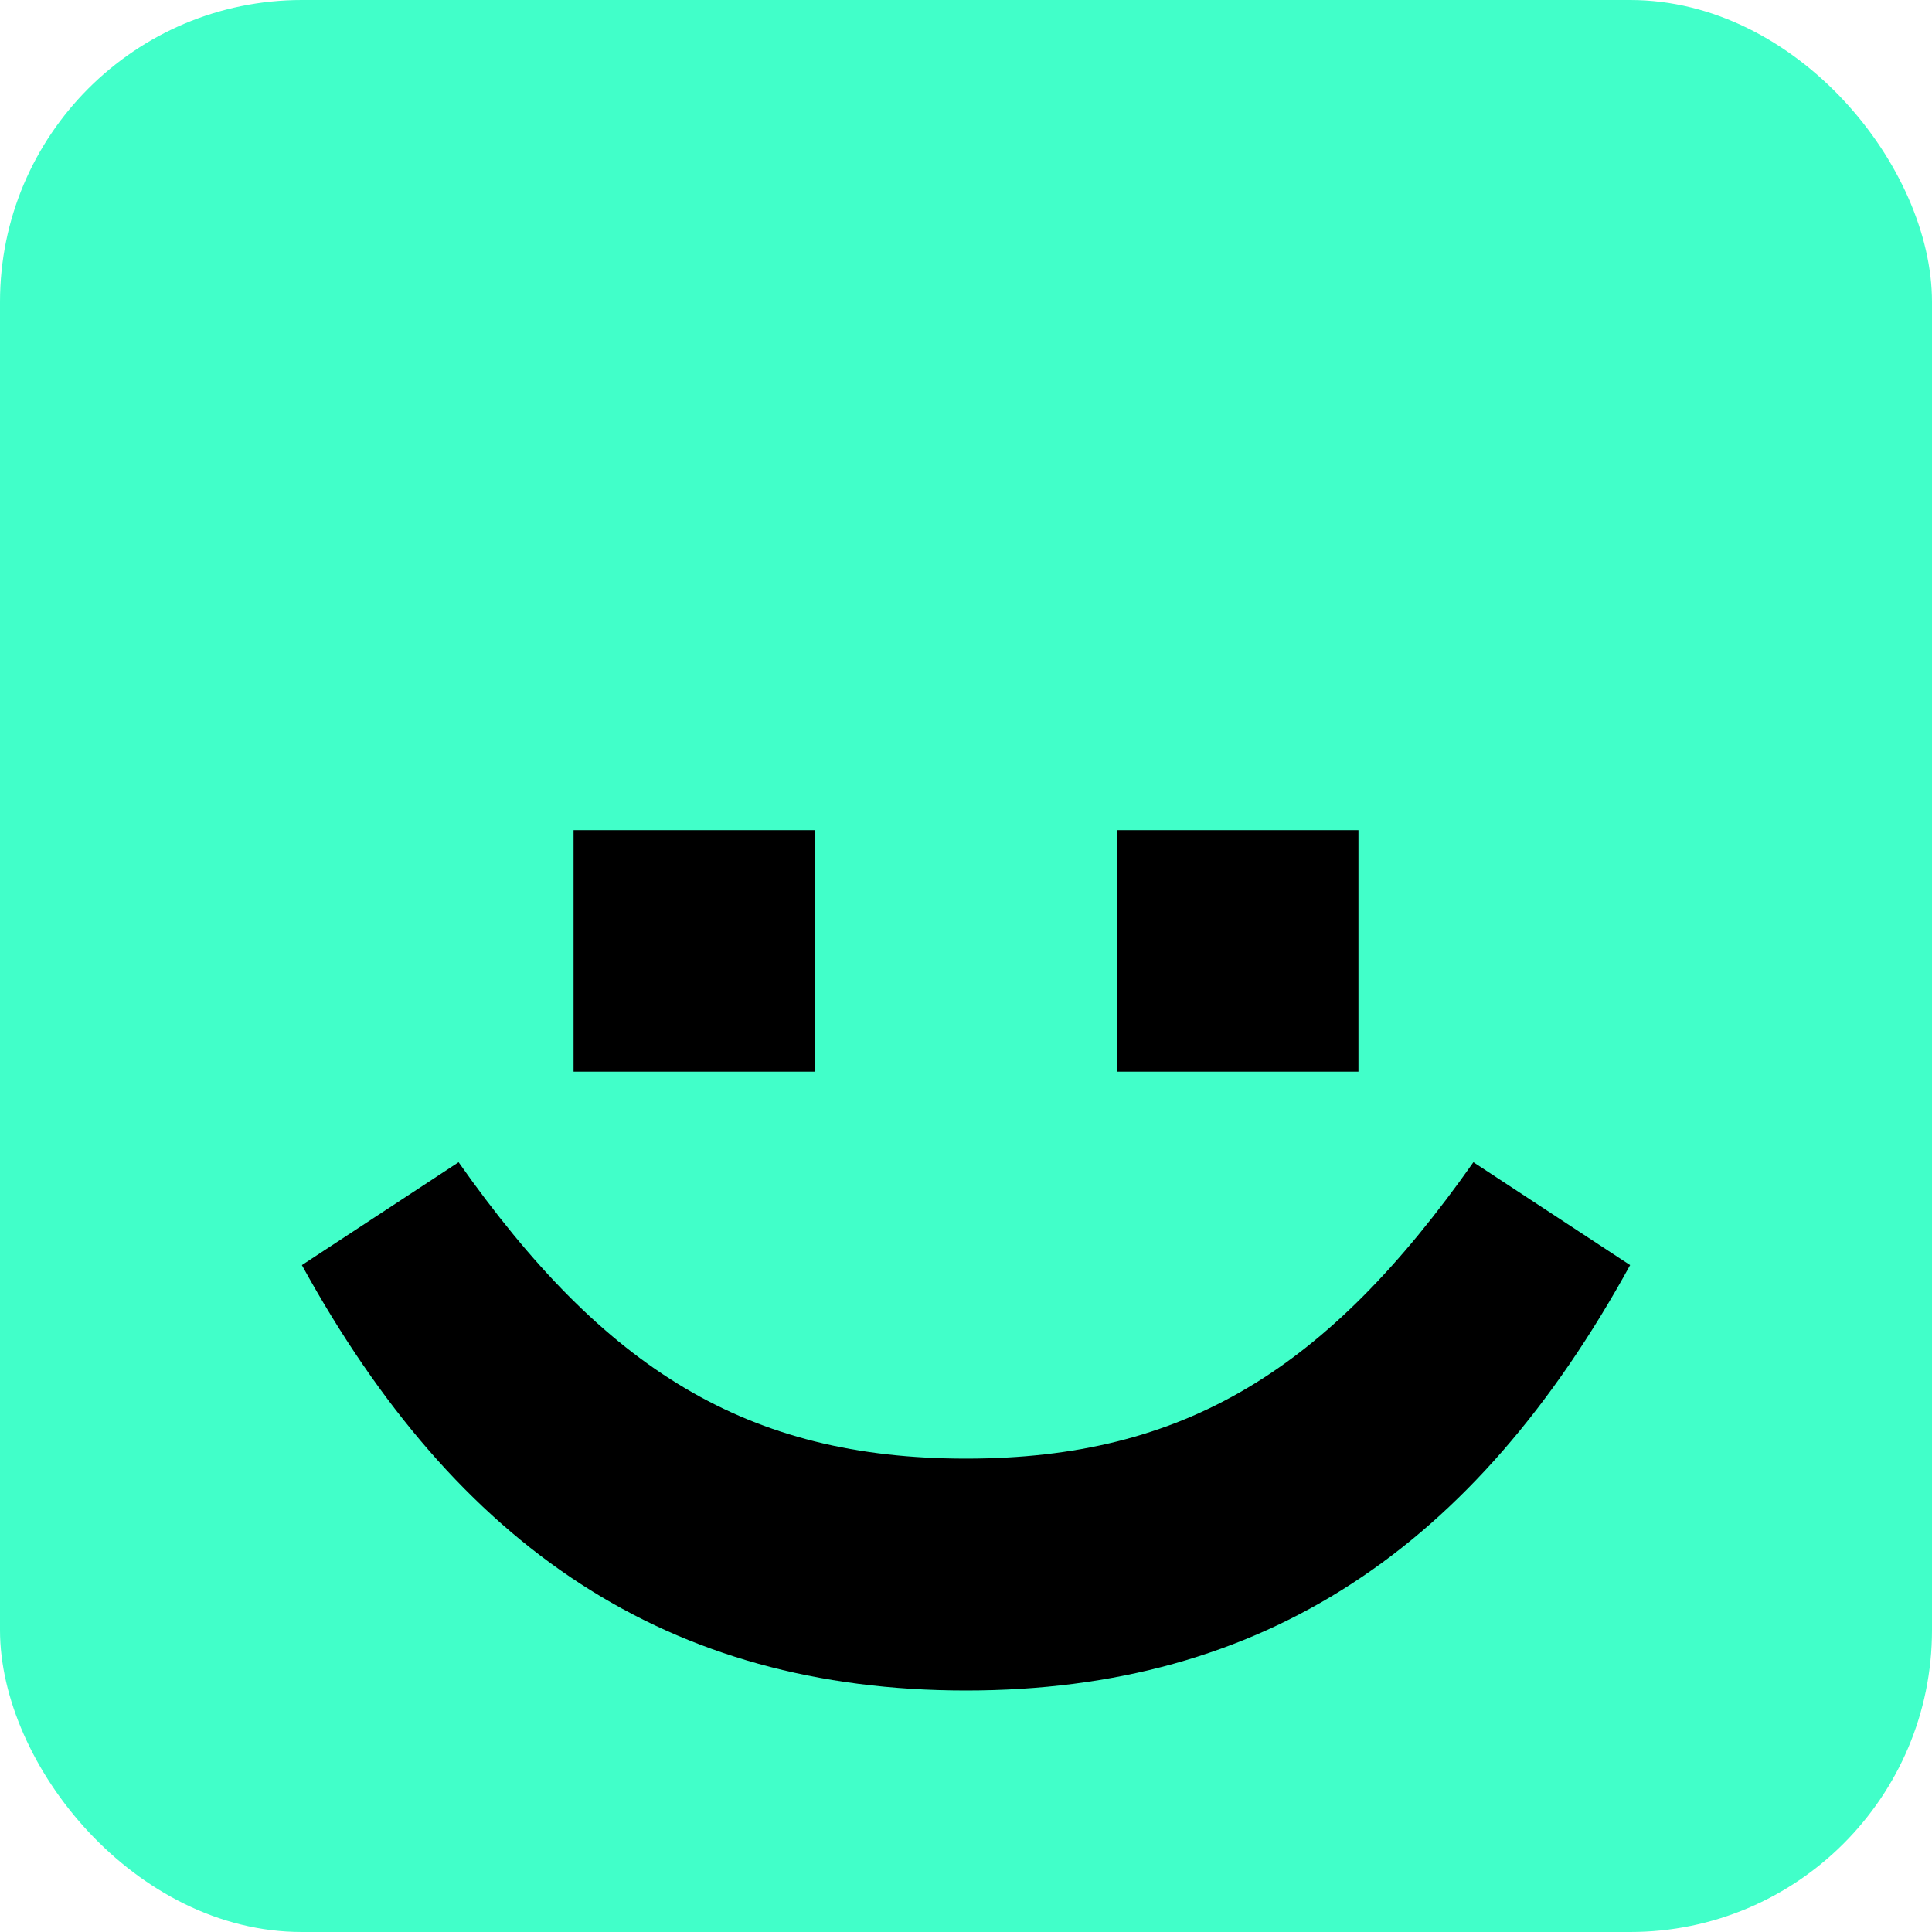 <svg width="512" height="512" viewBox="0 0 512 512" fill="none" xmlns="http://www.w3.org/2000/svg">
<rect width="512" height="512" rx="80" fill="#41FFC9"/>
<path d="M152 220H216V284H152V220Z" fill="black"/>
<path d="M80 335.267C121.121 410.151 177.047 448 256 448C334.953 448 390.879 410.151 432 335.267L390.467 308C351.813 362.942 313.981 386.546 256 386.546C198.019 386.546 160.187 362.942 121.533 308L80 335.267Z" fill="black"/>
<path d="M360 220H296V284H360V220Z" fill="black"/>
</svg>
